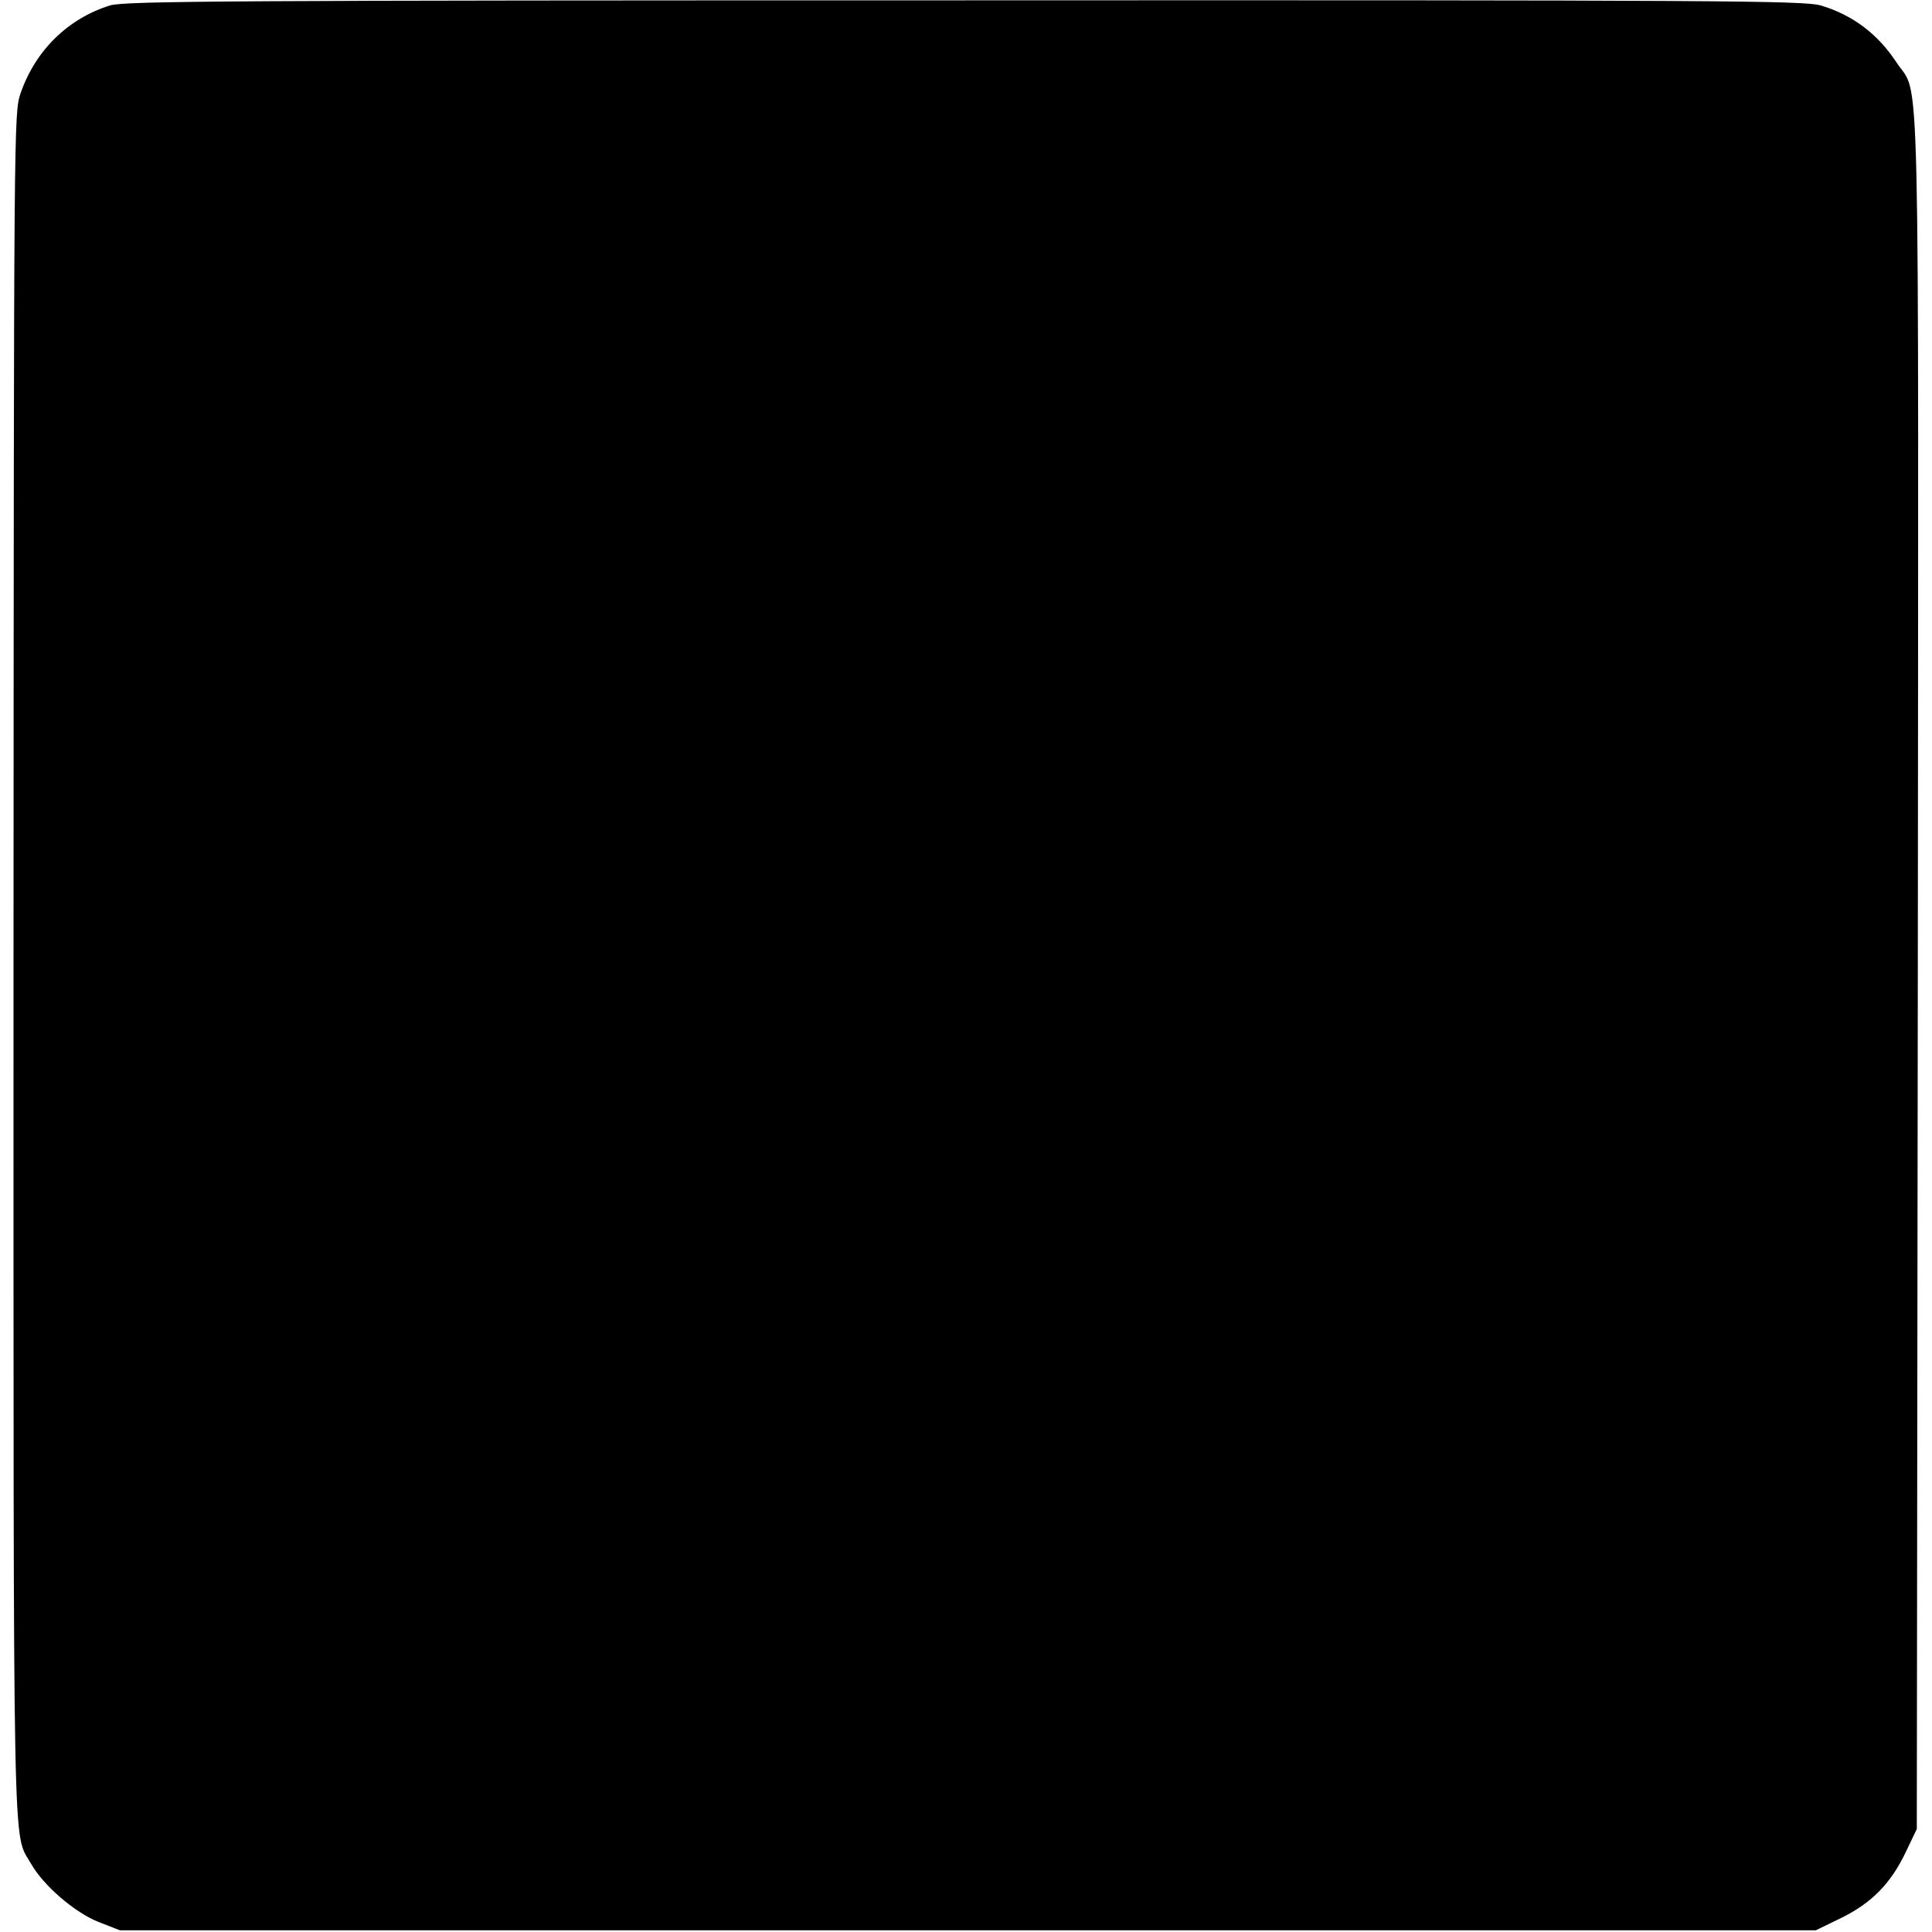 <?xml version="1.0" standalone="no"?>
<!DOCTYPE svg PUBLIC "-//W3C//DTD SVG 20010904//EN"
 "http://www.w3.org/TR/2001/REC-SVG-20010904/DTD/svg10.dtd">
<svg version="1.0" xmlns="http://www.w3.org/2000/svg"
 width="572pt" height="572pt" viewBox="0 0 572 572"
 preserveAspectRatio="xMidYMid meet">
<g transform="translate(0,572) scale(0.1,-0.1)"
fill="#000000" stroke="none">
<path d="M326 5704 c-125 -39 -221 -133 -265 -260 -20 -59 -20 -71 -21 -2580
0 -2735 -3 -2564 52 -2662 37 -65 129 -144 199 -172 l64 -25 2511 0 2510 0 76
37 c91 45 147 103 191 196 l32 67 3 2536 c2 2811 8 2585 -63 2694 -55 84 -130
141 -225 169 -48 14 -301 16 -2534 15 -2172 0 -2487 -2 -2530 -15z"/>
</g>
</svg>
